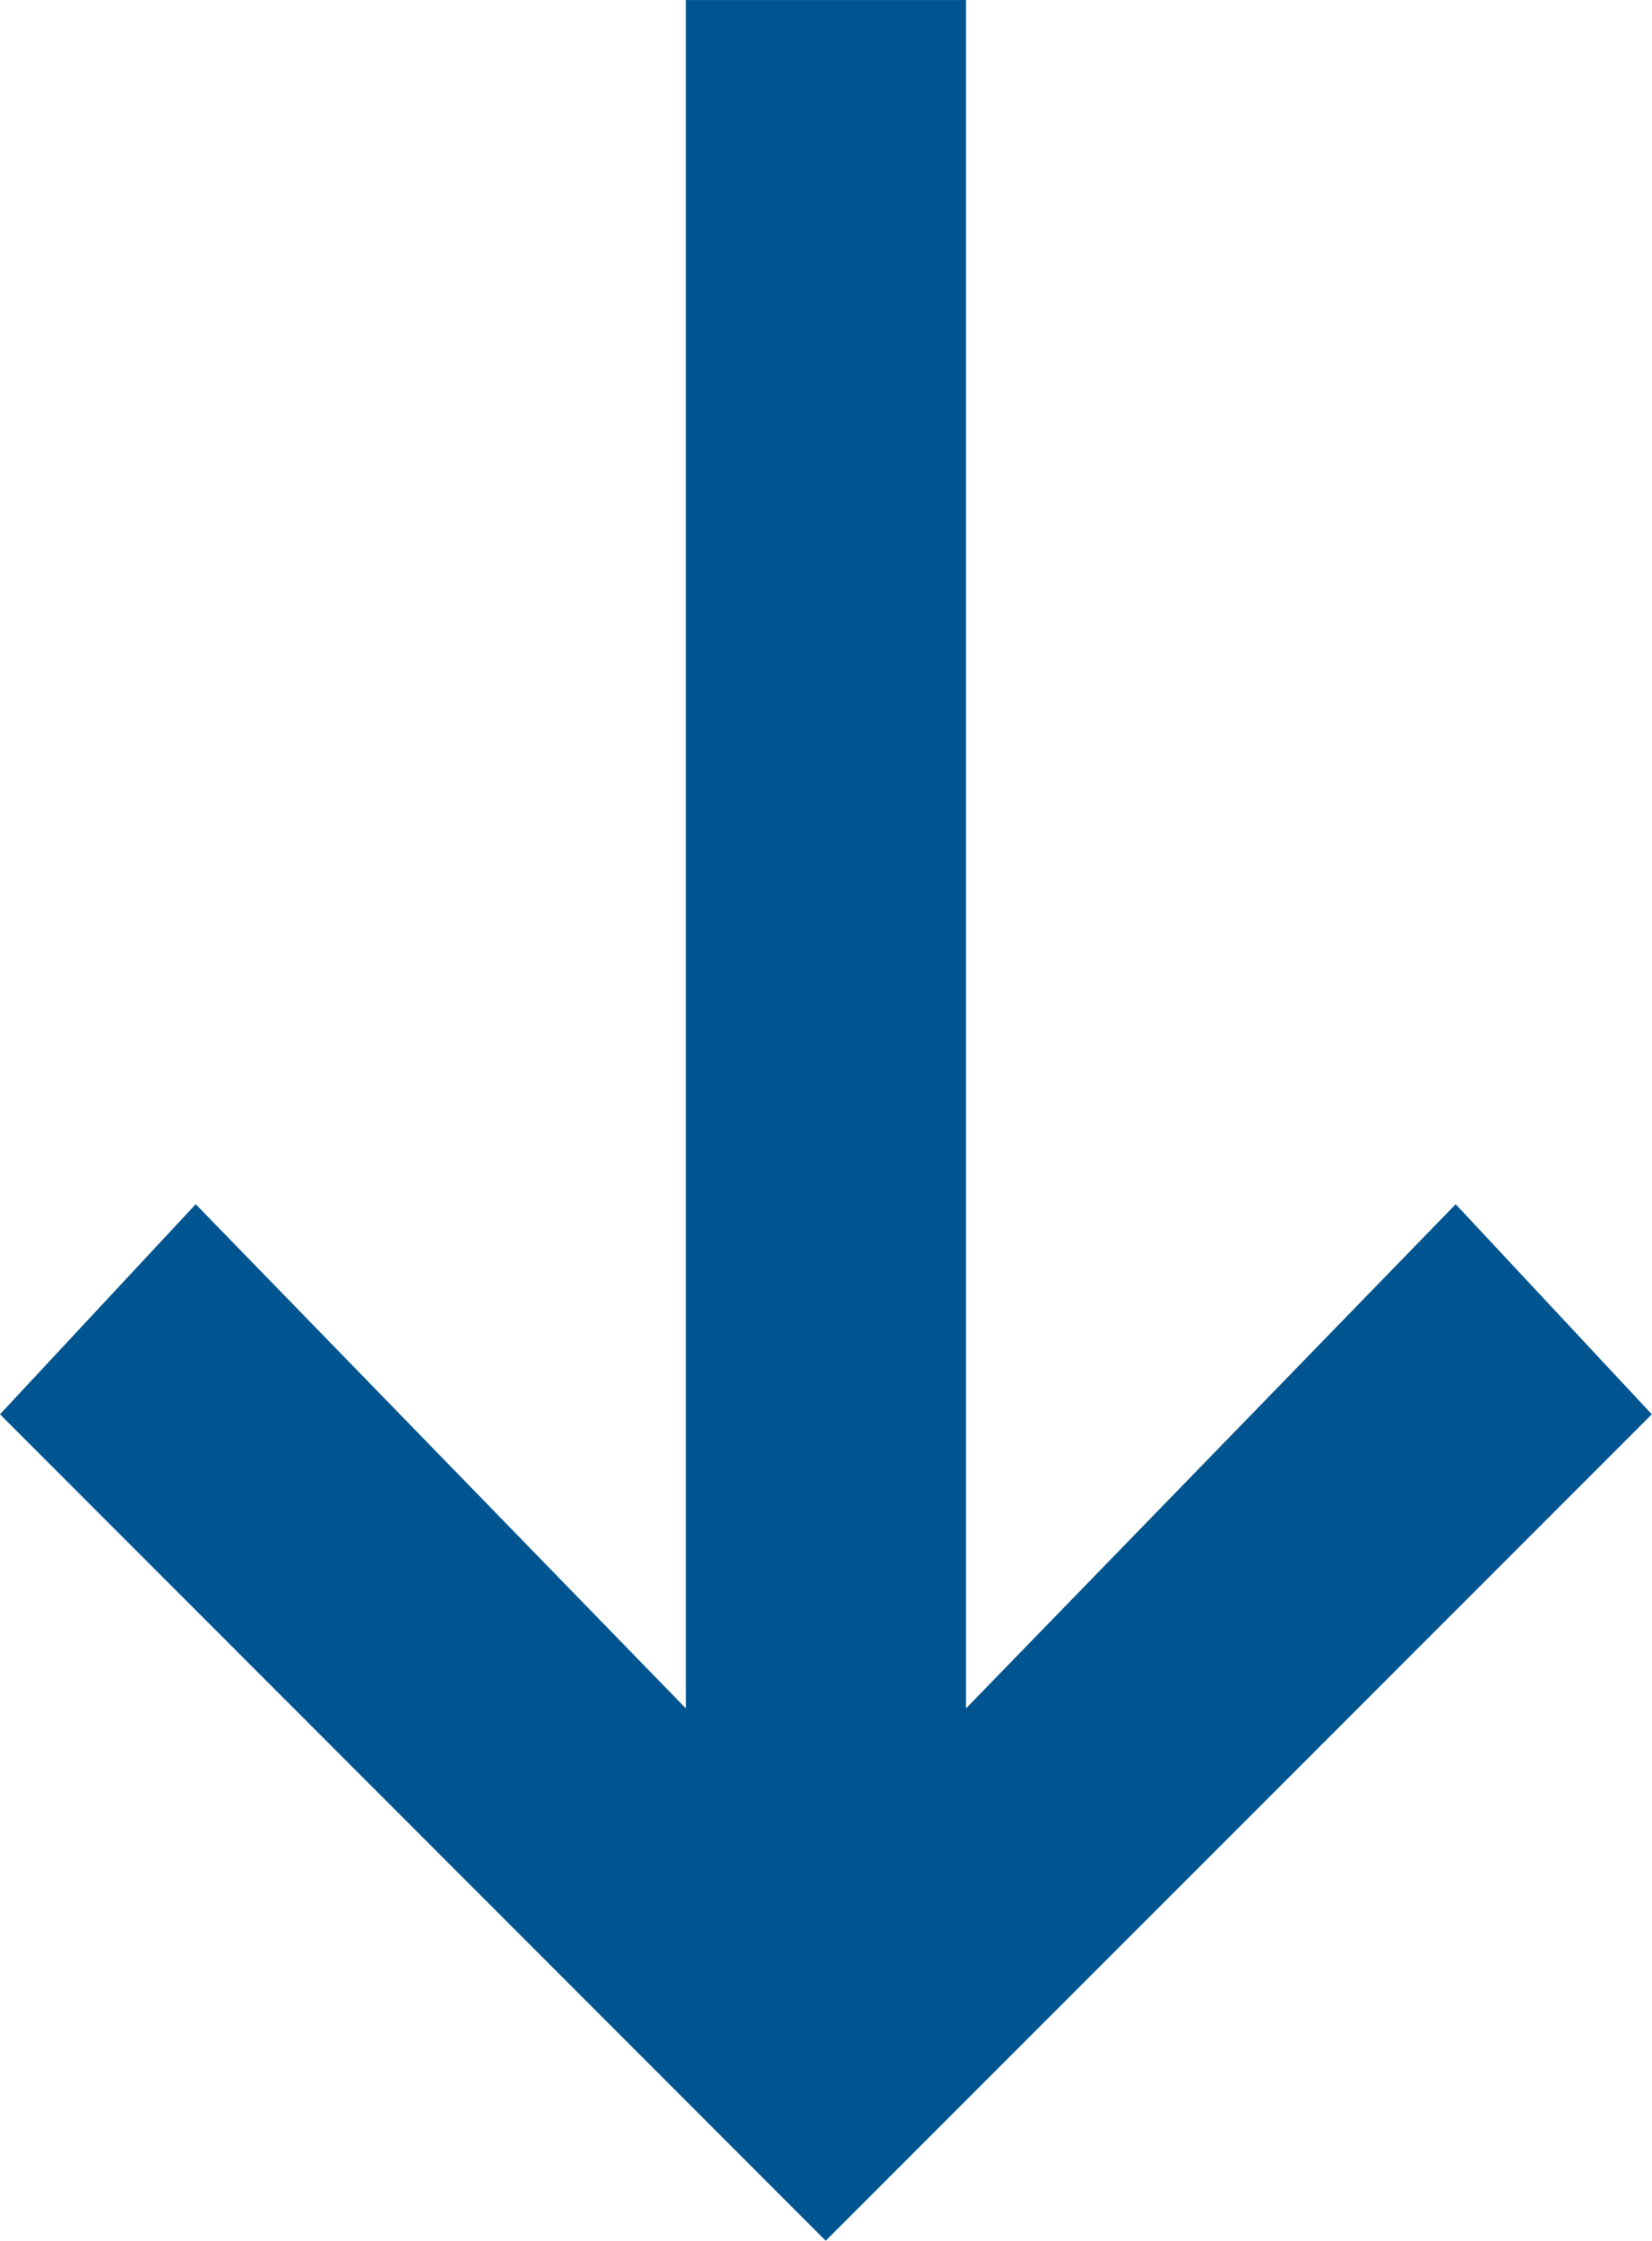 <svg width="39.333" height="53.333" viewBox="0 0 39.334 53.333" fill="none" xmlns="http://www.w3.org/2000/svg" xmlns:xlink="http://www.w3.org/1999/xlink">
	<desc>
			Created with Pixso.
	</desc>
	<defs/>
	<path id="Vector" d="M34.66 28.66L23 40.66L23 0L16.33 0L16.33 40.66L4.66 28.66L0 33.66L19.66 53.33L39.33 33.66L34.66 28.66Z" fill="#005590" fill-opacity="1" fill-rule="evenodd"/>
</svg>
